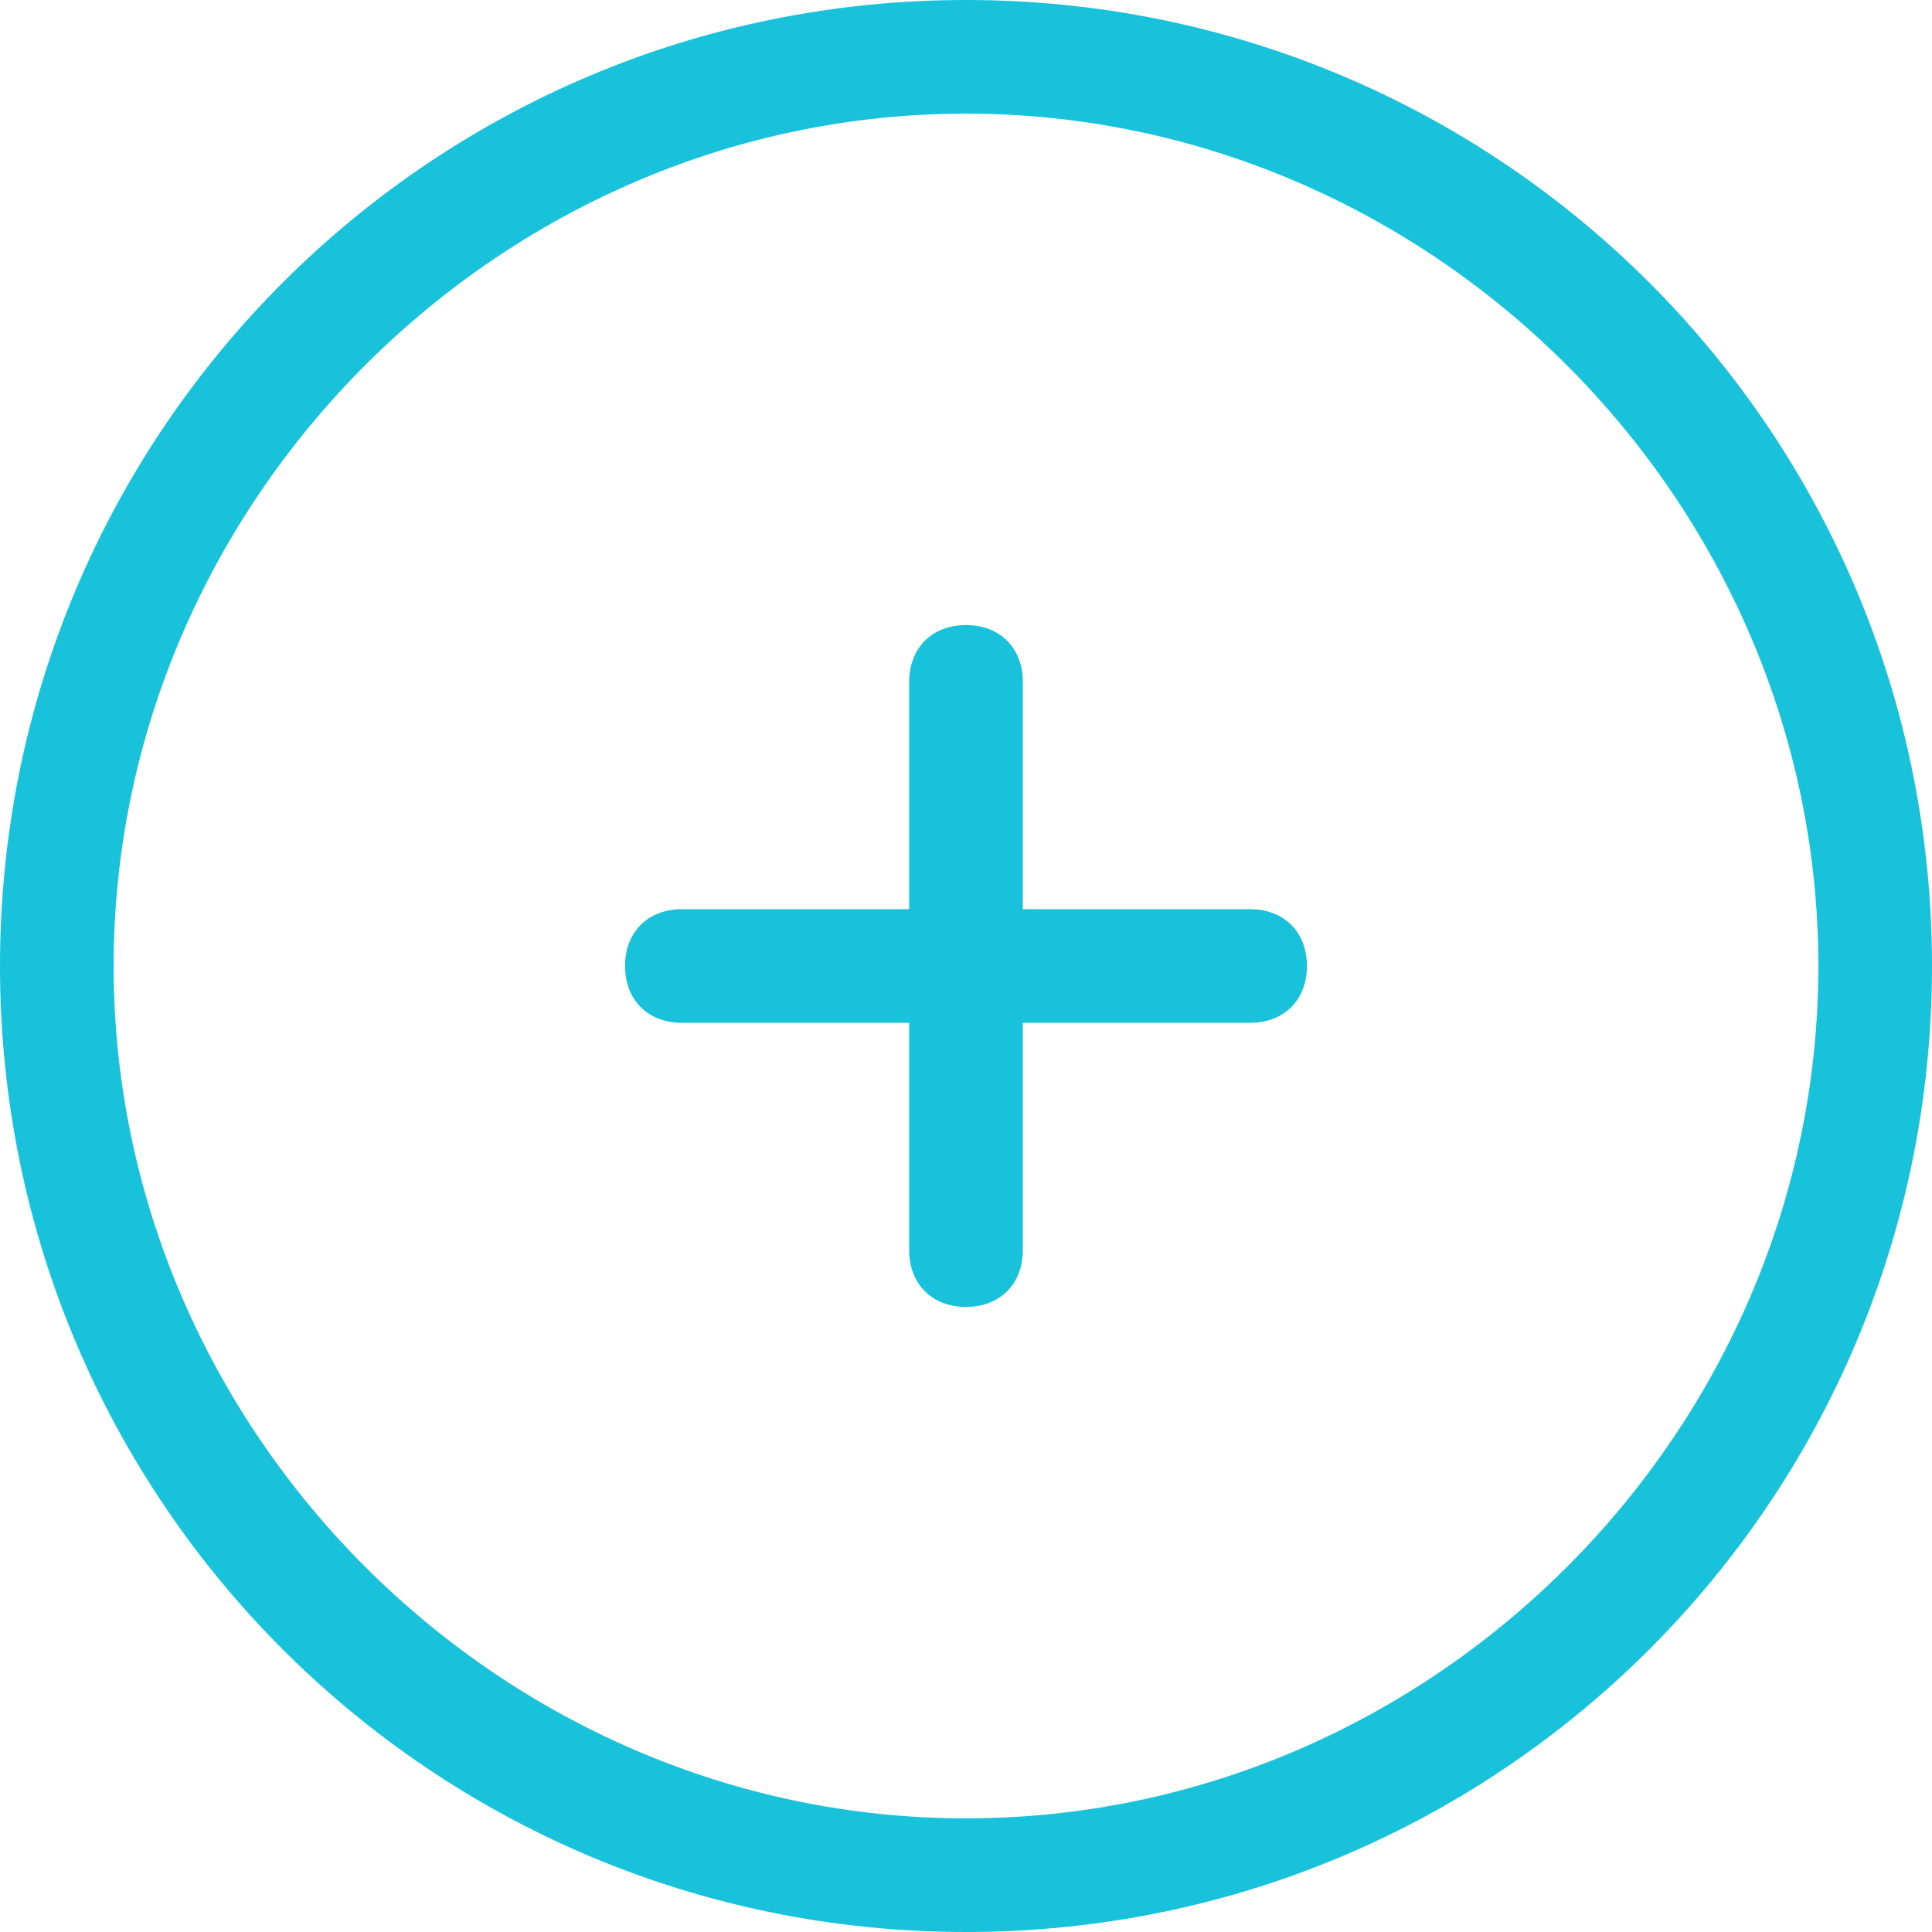 <?xml version="1.0" encoding="utf-8"?>
<!-- Generator: Adobe Illustrator 21.1.0, SVG Export Plug-In . SVG Version: 6.00 Build 0)  -->
<svg version="1.1" id="Слой_1" xmlns="http://www.w3.org/2000/svg" xmlns:xlink="http://www.w3.org/1999/xlink" x="0px" y="0px"
	 viewBox="0 0 295.8 295.8" style="enable-background:new 0 0 295.8 295.8;" xml:space="preserve">
<style type="text/css">
	.st0{fill:#19C2DB;}
</style>
<g>
	<g>
		<path class="st0" d="M147.9,0C66.1,0,0,66.1,0,147.9s66.1,147.9,147.9,147.9s147.9-66.1,147.9-147.9S229.7,0,147.9,0z
			 M147.9,278.4c-71.3,0-130.5-59.2-130.5-130.5S76.6,17.4,147.9,17.4s130.5,59.2,130.5,130.5S219.3,278.4,147.9,278.4z"/>
		<path class="st0" d="M191.4,139.2h-34.8v-34.8c0-5.2-3.5-8.7-8.7-8.7s-8.7,3.5-8.7,8.7v34.8h-34.8c-5.2,0-8.7,3.5-8.7,8.7
			s3.5,8.7,8.7,8.7h34.8v34.8c0,5.2,3.5,8.7,8.7,8.7s8.7-3.5,8.7-8.7v-34.8h34.8c5.2,0,8.7-3.5,8.7-8.7
			C200.1,142.7,196.6,139.2,191.4,139.2z"/>
	</g>
</g>
</svg>
